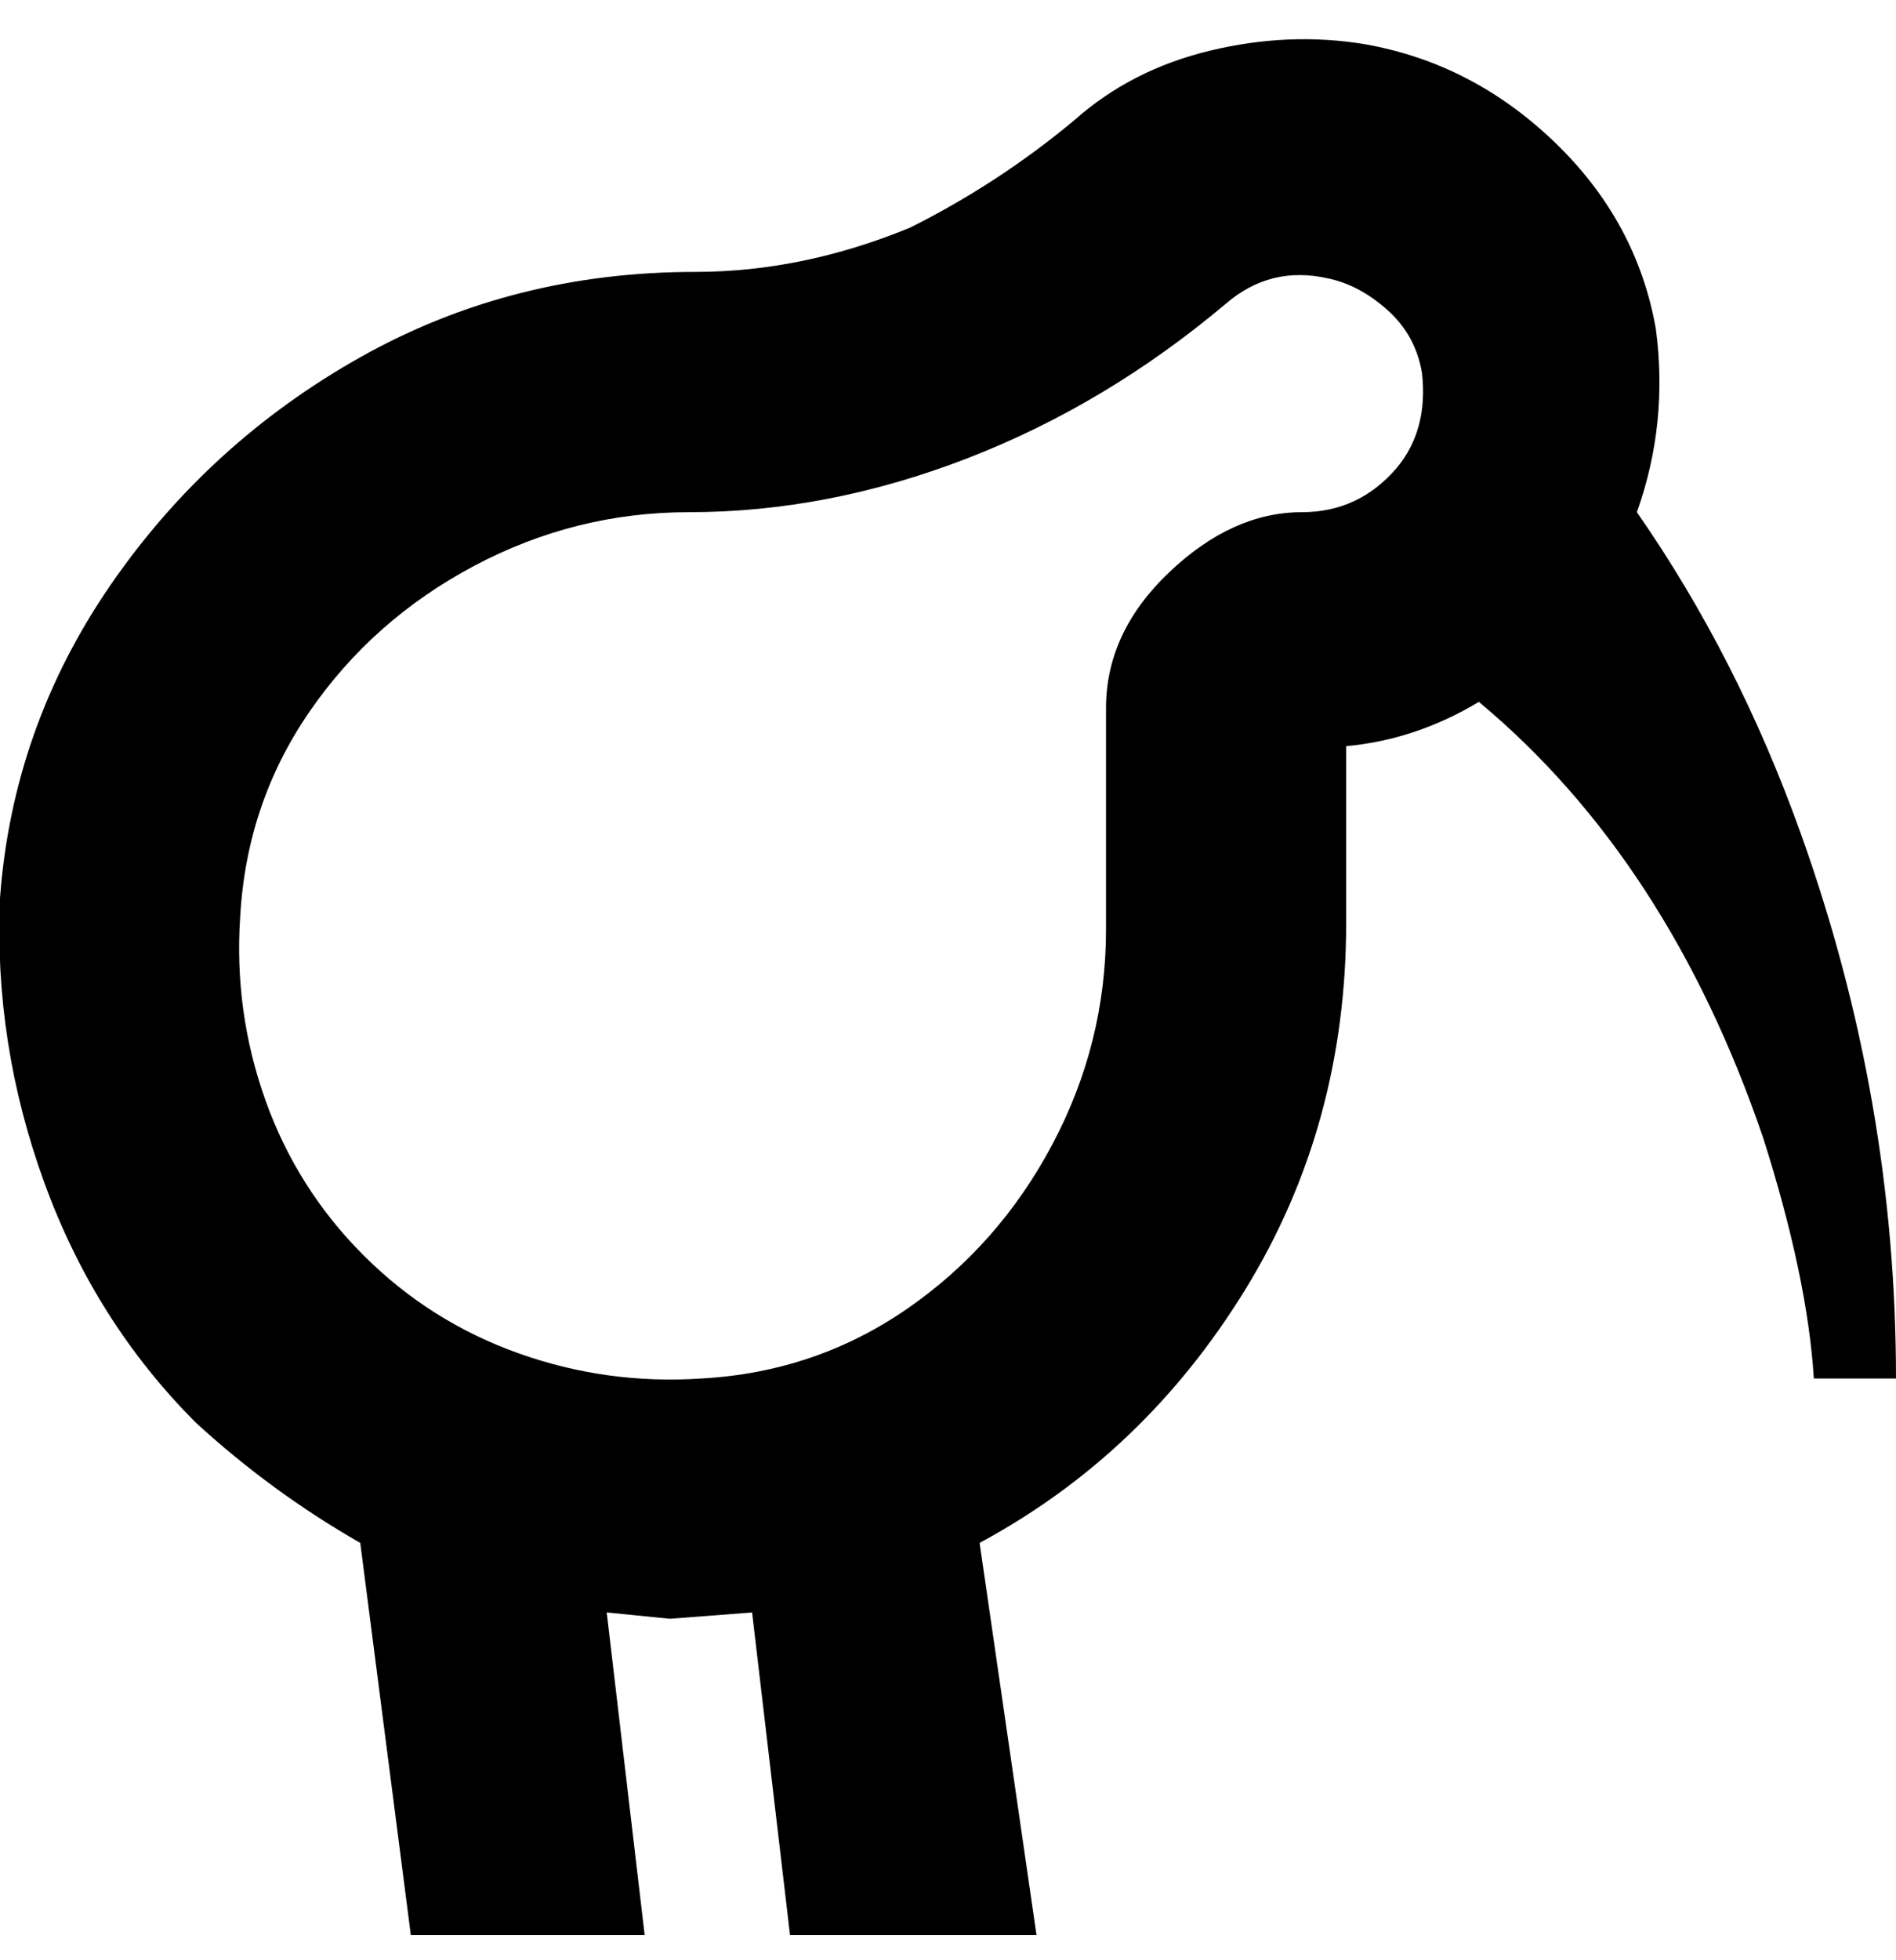 <svg viewBox="0 0 300.002 310" xmlns="http://www.w3.org/2000/svg"><path d="M259.002 81q5-14 3-29-3-17-16-29.5t-30-15.5q-12-2-24.5 1t-21.5 11q-12 10-26 17-17 7-34 7-29 0-53 13.5t-39.5 36Q2.002 115 .002 142q-1 23 7 45t24 38q12 11 26 19l8 62h37l-6-51 10 1 13-1 6 51h39l-9-62q26-14 42-40t16-58v-28q11-1 21-7 30 25 45 69 7 22 8 38h13q0-44-15-86-10-28-26-51zm-38-7q-6 7-15 7-11 0-21 9.5t-10 21.5v35q0 18-8.5 34t-23 26q-14.5 10-32.5 11-15 1-29-4t-24.5-15.5q-10.5-10.5-15.5-24.5t-4-29q1-18 11-32.5t26-23q16-8.5 34-8.5 22 0 44-8.5t41-24.5q7-6 16-4 5 1 9.5 5t5.5 10q1 9-4 15z"/></svg>